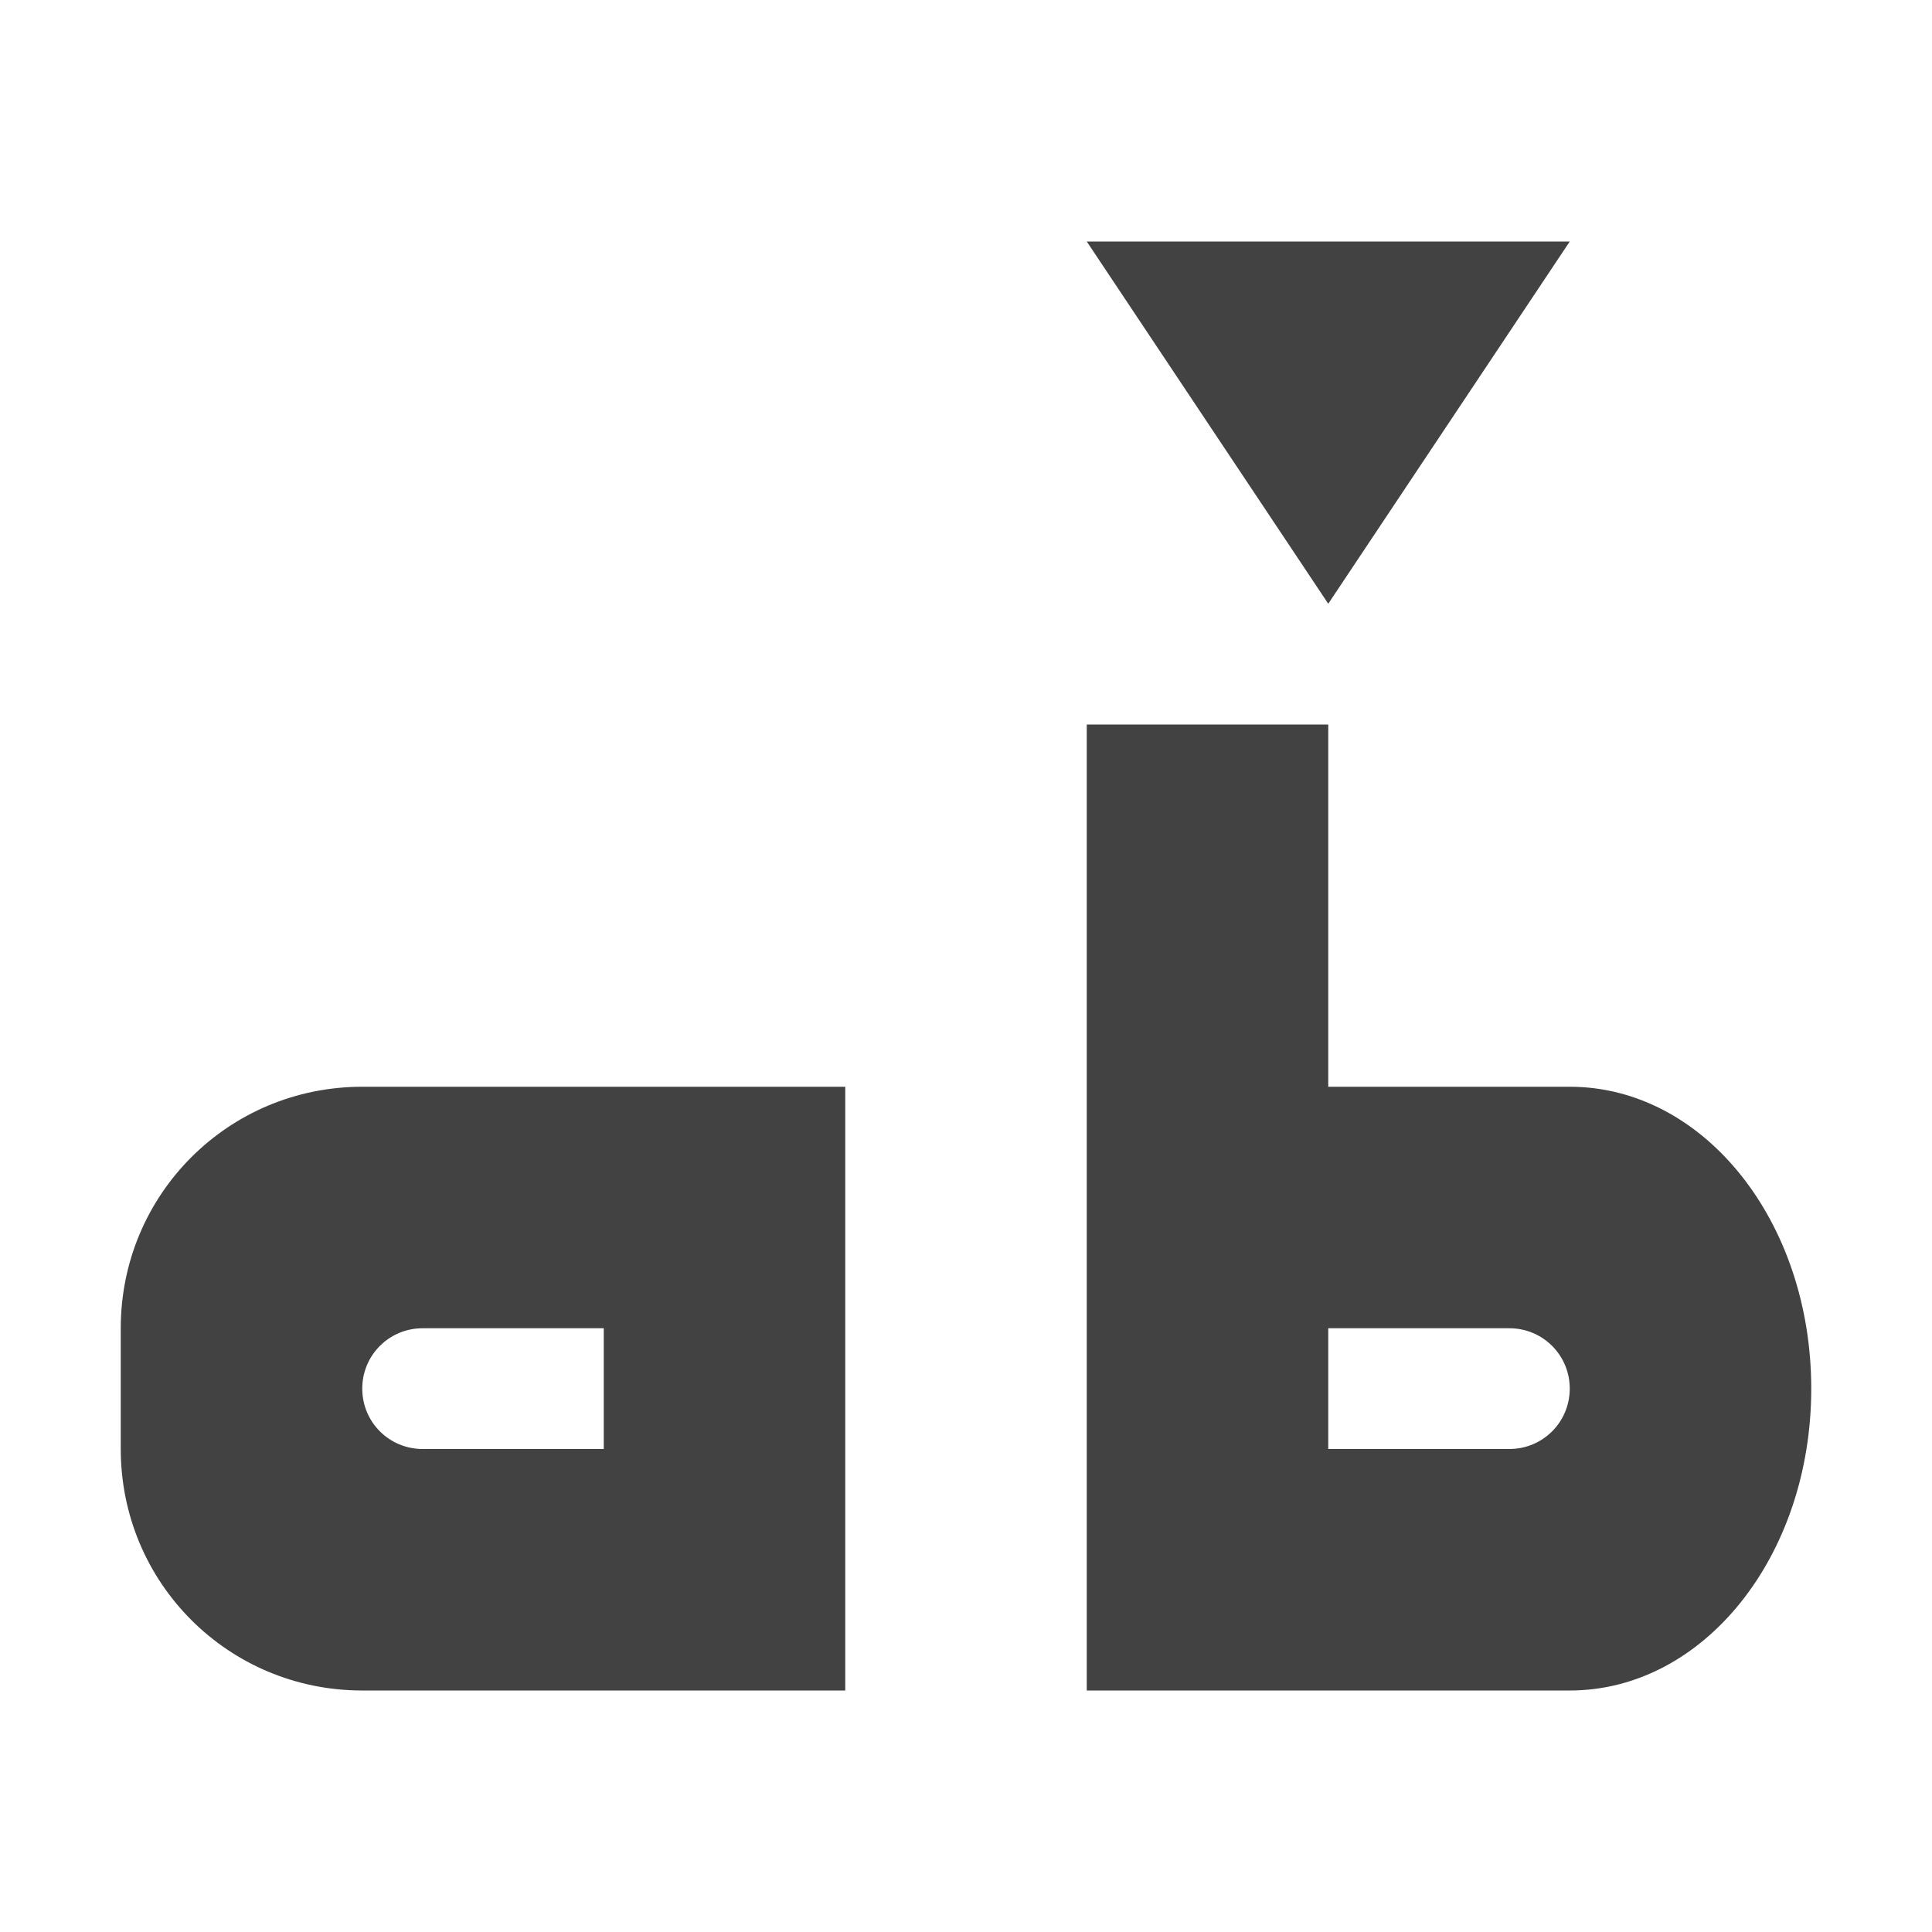 
<svg xmlns="http://www.w3.org/2000/svg" xmlns:xlink="http://www.w3.org/1999/xlink" width="16px" height="16px" viewBox="0 0 16 16" version="1.1">
<g id="surface1">
<defs>
  <style id="current-color-scheme" type="text/css">
   .ColorScheme-Text { color:#424242; } .ColorScheme-Highlight { color:#eeeeee; }
  </style>
 </defs>
<path style="fill:currentColor" class="ColorScheme-Text" d="M 9 2 L 11 5 L 13 2 Z M 9 6 L 9 14 L 13 14 C 14.109 14 15 12.887 15 11.5 C 15 10.113 14.109 9 13 9 L 11 9 L 11 6 Z M 3 9 C 1.891 9 1 9.891 1 11 L 1 12 C 1 13.109 1.891 14 3 14 L 7 14 L 7 9 Z M 3.5 11 L 5 11 L 5 12 L 3.5 12 C 3.223 12 3 11.777 3 11.5 C 3 11.223 3.223 11 3.5 11 Z M 11 11 L 12.5 11 C 12.777 11 13 11.223 13 11.5 C 13 11.777 12.777 12 12.5 12 L 11 12 Z M 11 11 "/>
</g>
</svg>
